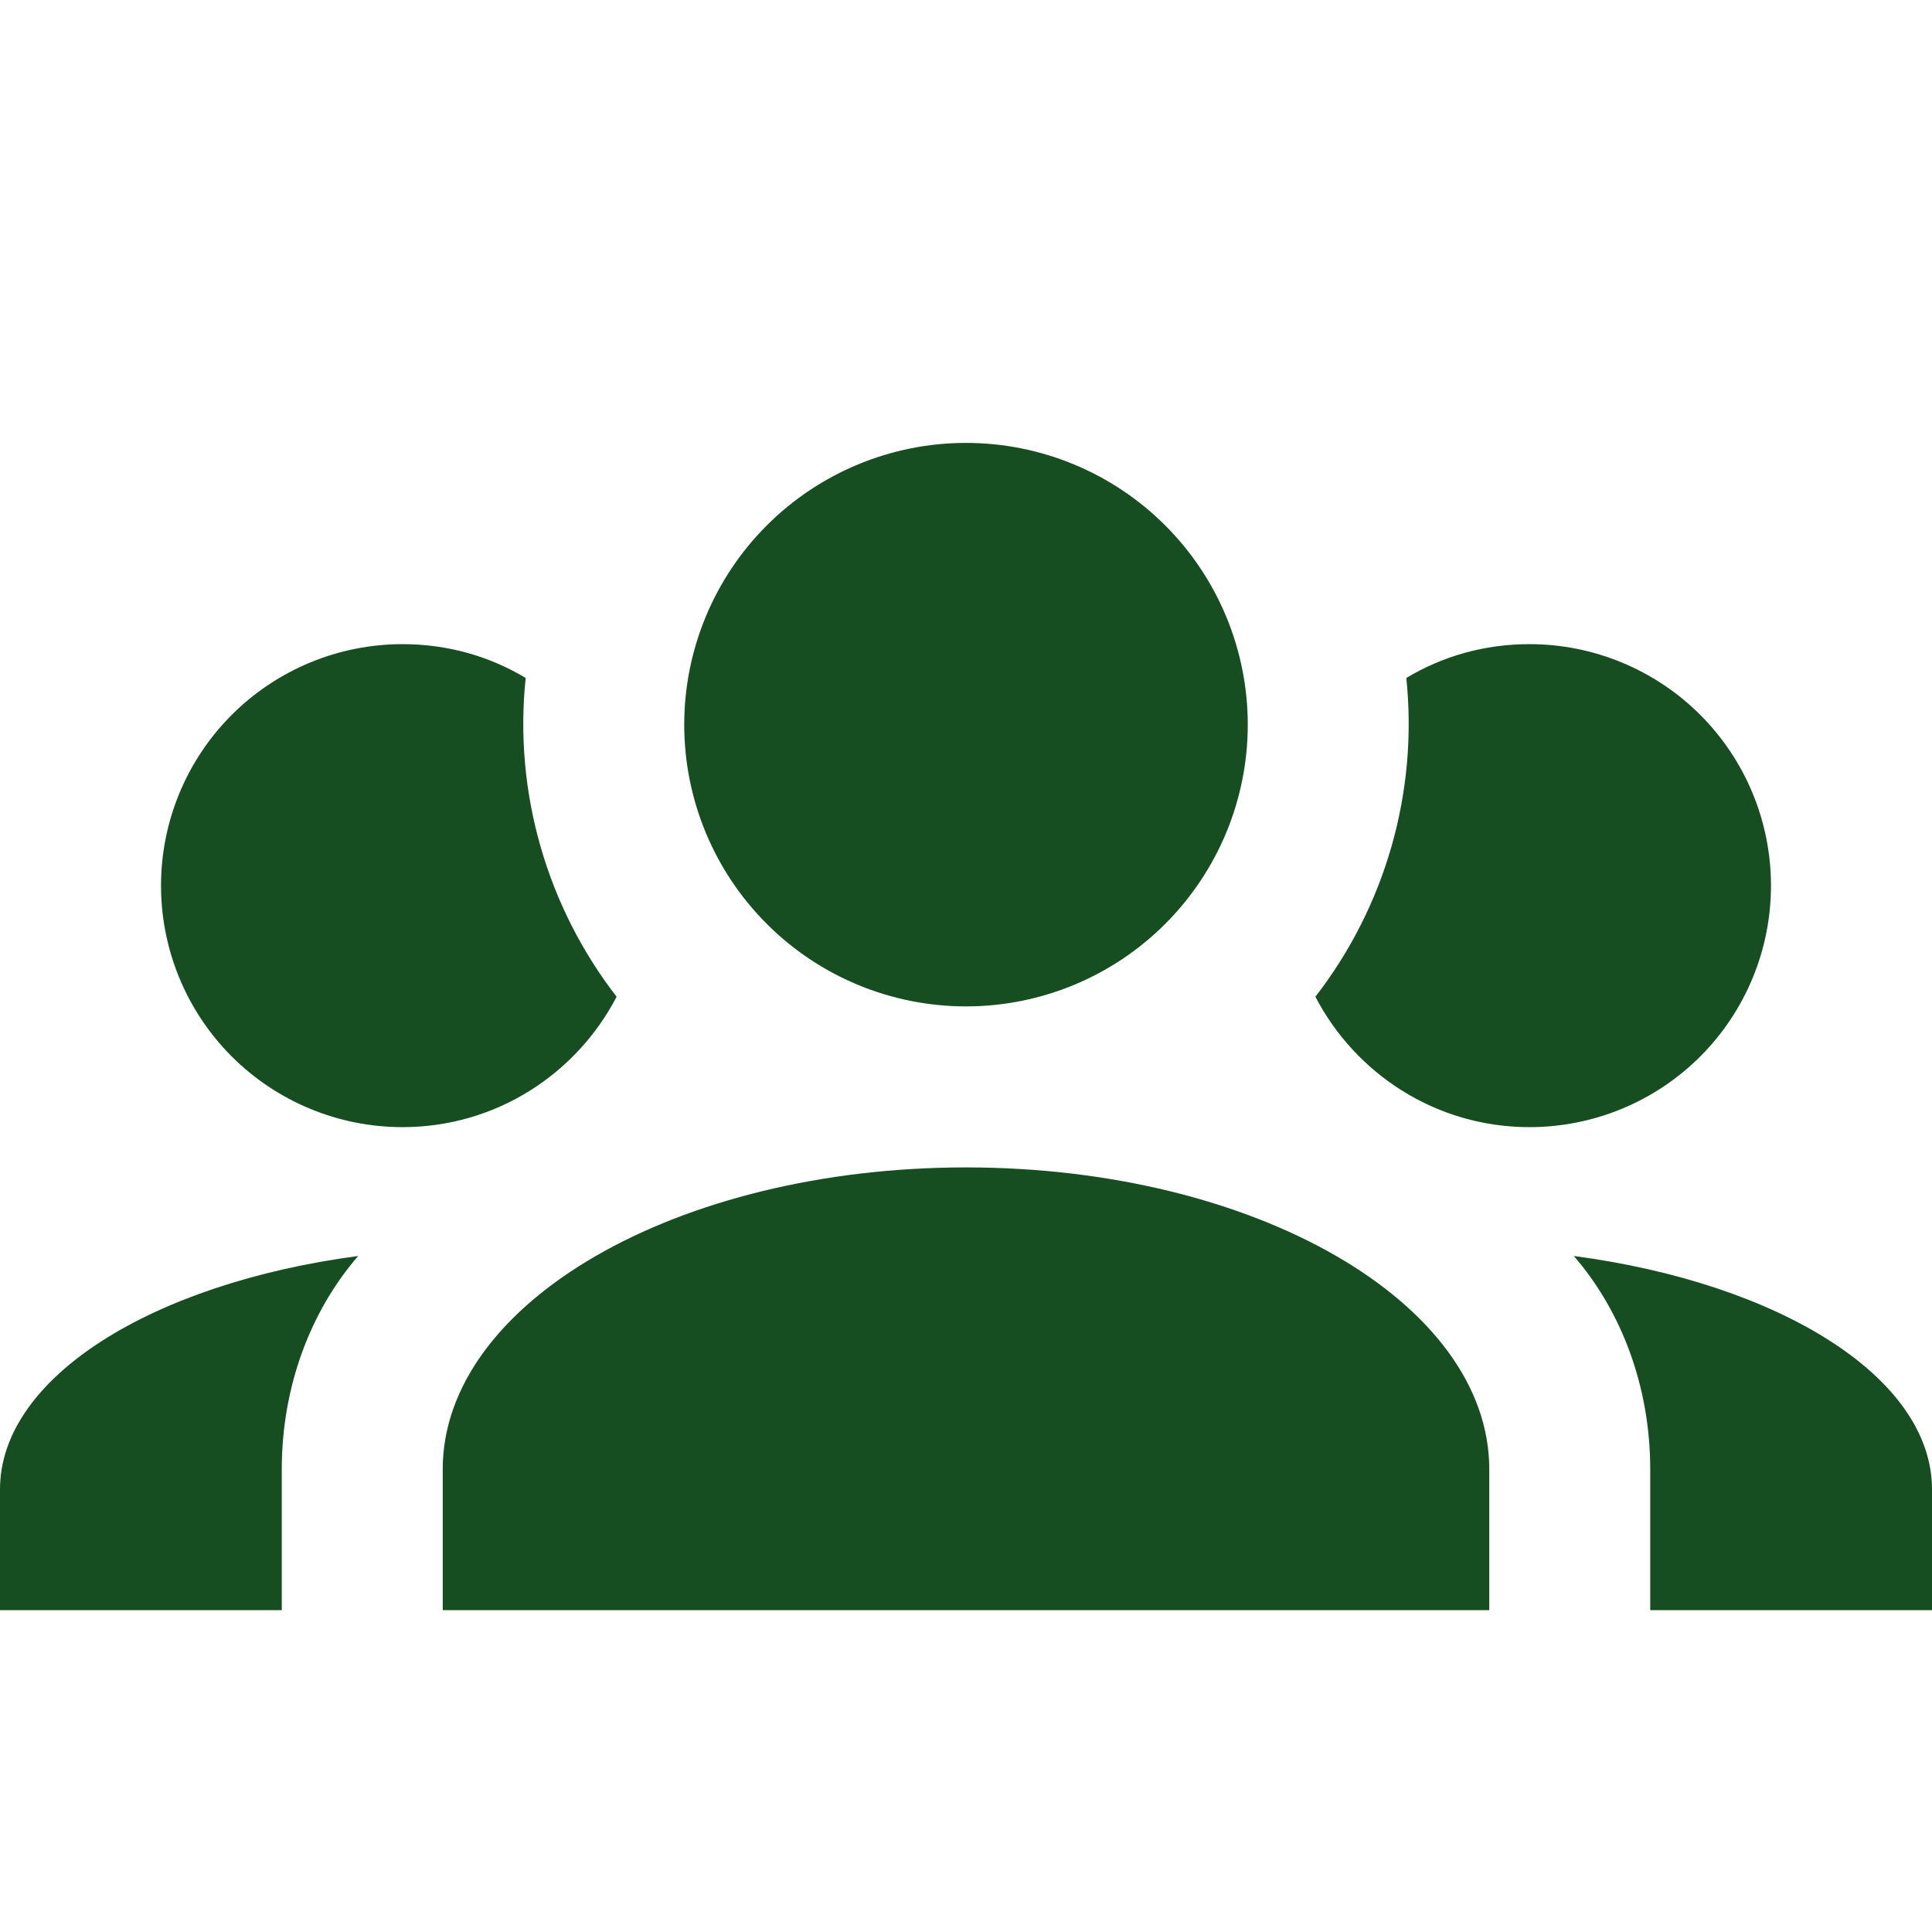 <svg width="32" height="32" viewBox="0 0 32 32" fill="none" xmlns="http://www.w3.org/2000/svg">
<path d="M16 7.336C17.238 7.336 18.425 7.828 19.3 8.703C20.175 9.578 20.667 10.765 20.667 12.003C20.667 13.24 20.175 14.427 19.3 15.302C18.425 16.178 17.238 16.669 16 16.669C14.762 16.669 13.575 16.178 12.7 15.302C11.825 14.427 11.333 13.24 11.333 12.003C11.333 10.765 11.825 9.578 12.7 8.703C13.575 7.828 14.762 7.336 16 7.336ZM6.667 10.669C7.413 10.669 8.107 10.869 8.707 11.229C8.507 13.136 9.067 15.029 10.213 16.509C9.547 17.789 8.213 18.669 6.667 18.669C5.606 18.669 4.588 18.248 3.838 17.498C3.088 16.748 2.667 15.73 2.667 14.669C2.667 13.608 3.088 12.591 3.838 11.841C4.588 11.091 5.606 10.669 6.667 10.669ZM25.333 10.669C26.394 10.669 27.412 11.091 28.162 11.841C28.912 12.591 29.333 13.608 29.333 14.669C29.333 15.73 28.912 16.748 28.162 17.498C27.412 18.248 26.394 18.669 25.333 18.669C23.787 18.669 22.453 17.789 21.787 16.509C22.949 15.008 23.489 13.117 23.293 11.229C23.893 10.869 24.587 10.669 25.333 10.669ZM7.333 24.336C7.333 21.576 11.213 19.336 16 19.336C20.787 19.336 24.667 21.576 24.667 24.336V26.669H7.333V24.336ZM0 26.669V24.669C0 22.816 2.52 21.256 5.933 20.803C5.147 21.709 4.667 22.963 4.667 24.336V26.669H0ZM32 26.669H27.333V24.336C27.333 22.963 26.853 21.709 26.067 20.803C29.48 21.256 32 22.816 32 24.669V26.669Z" fill="#164E21"/>
</svg>
